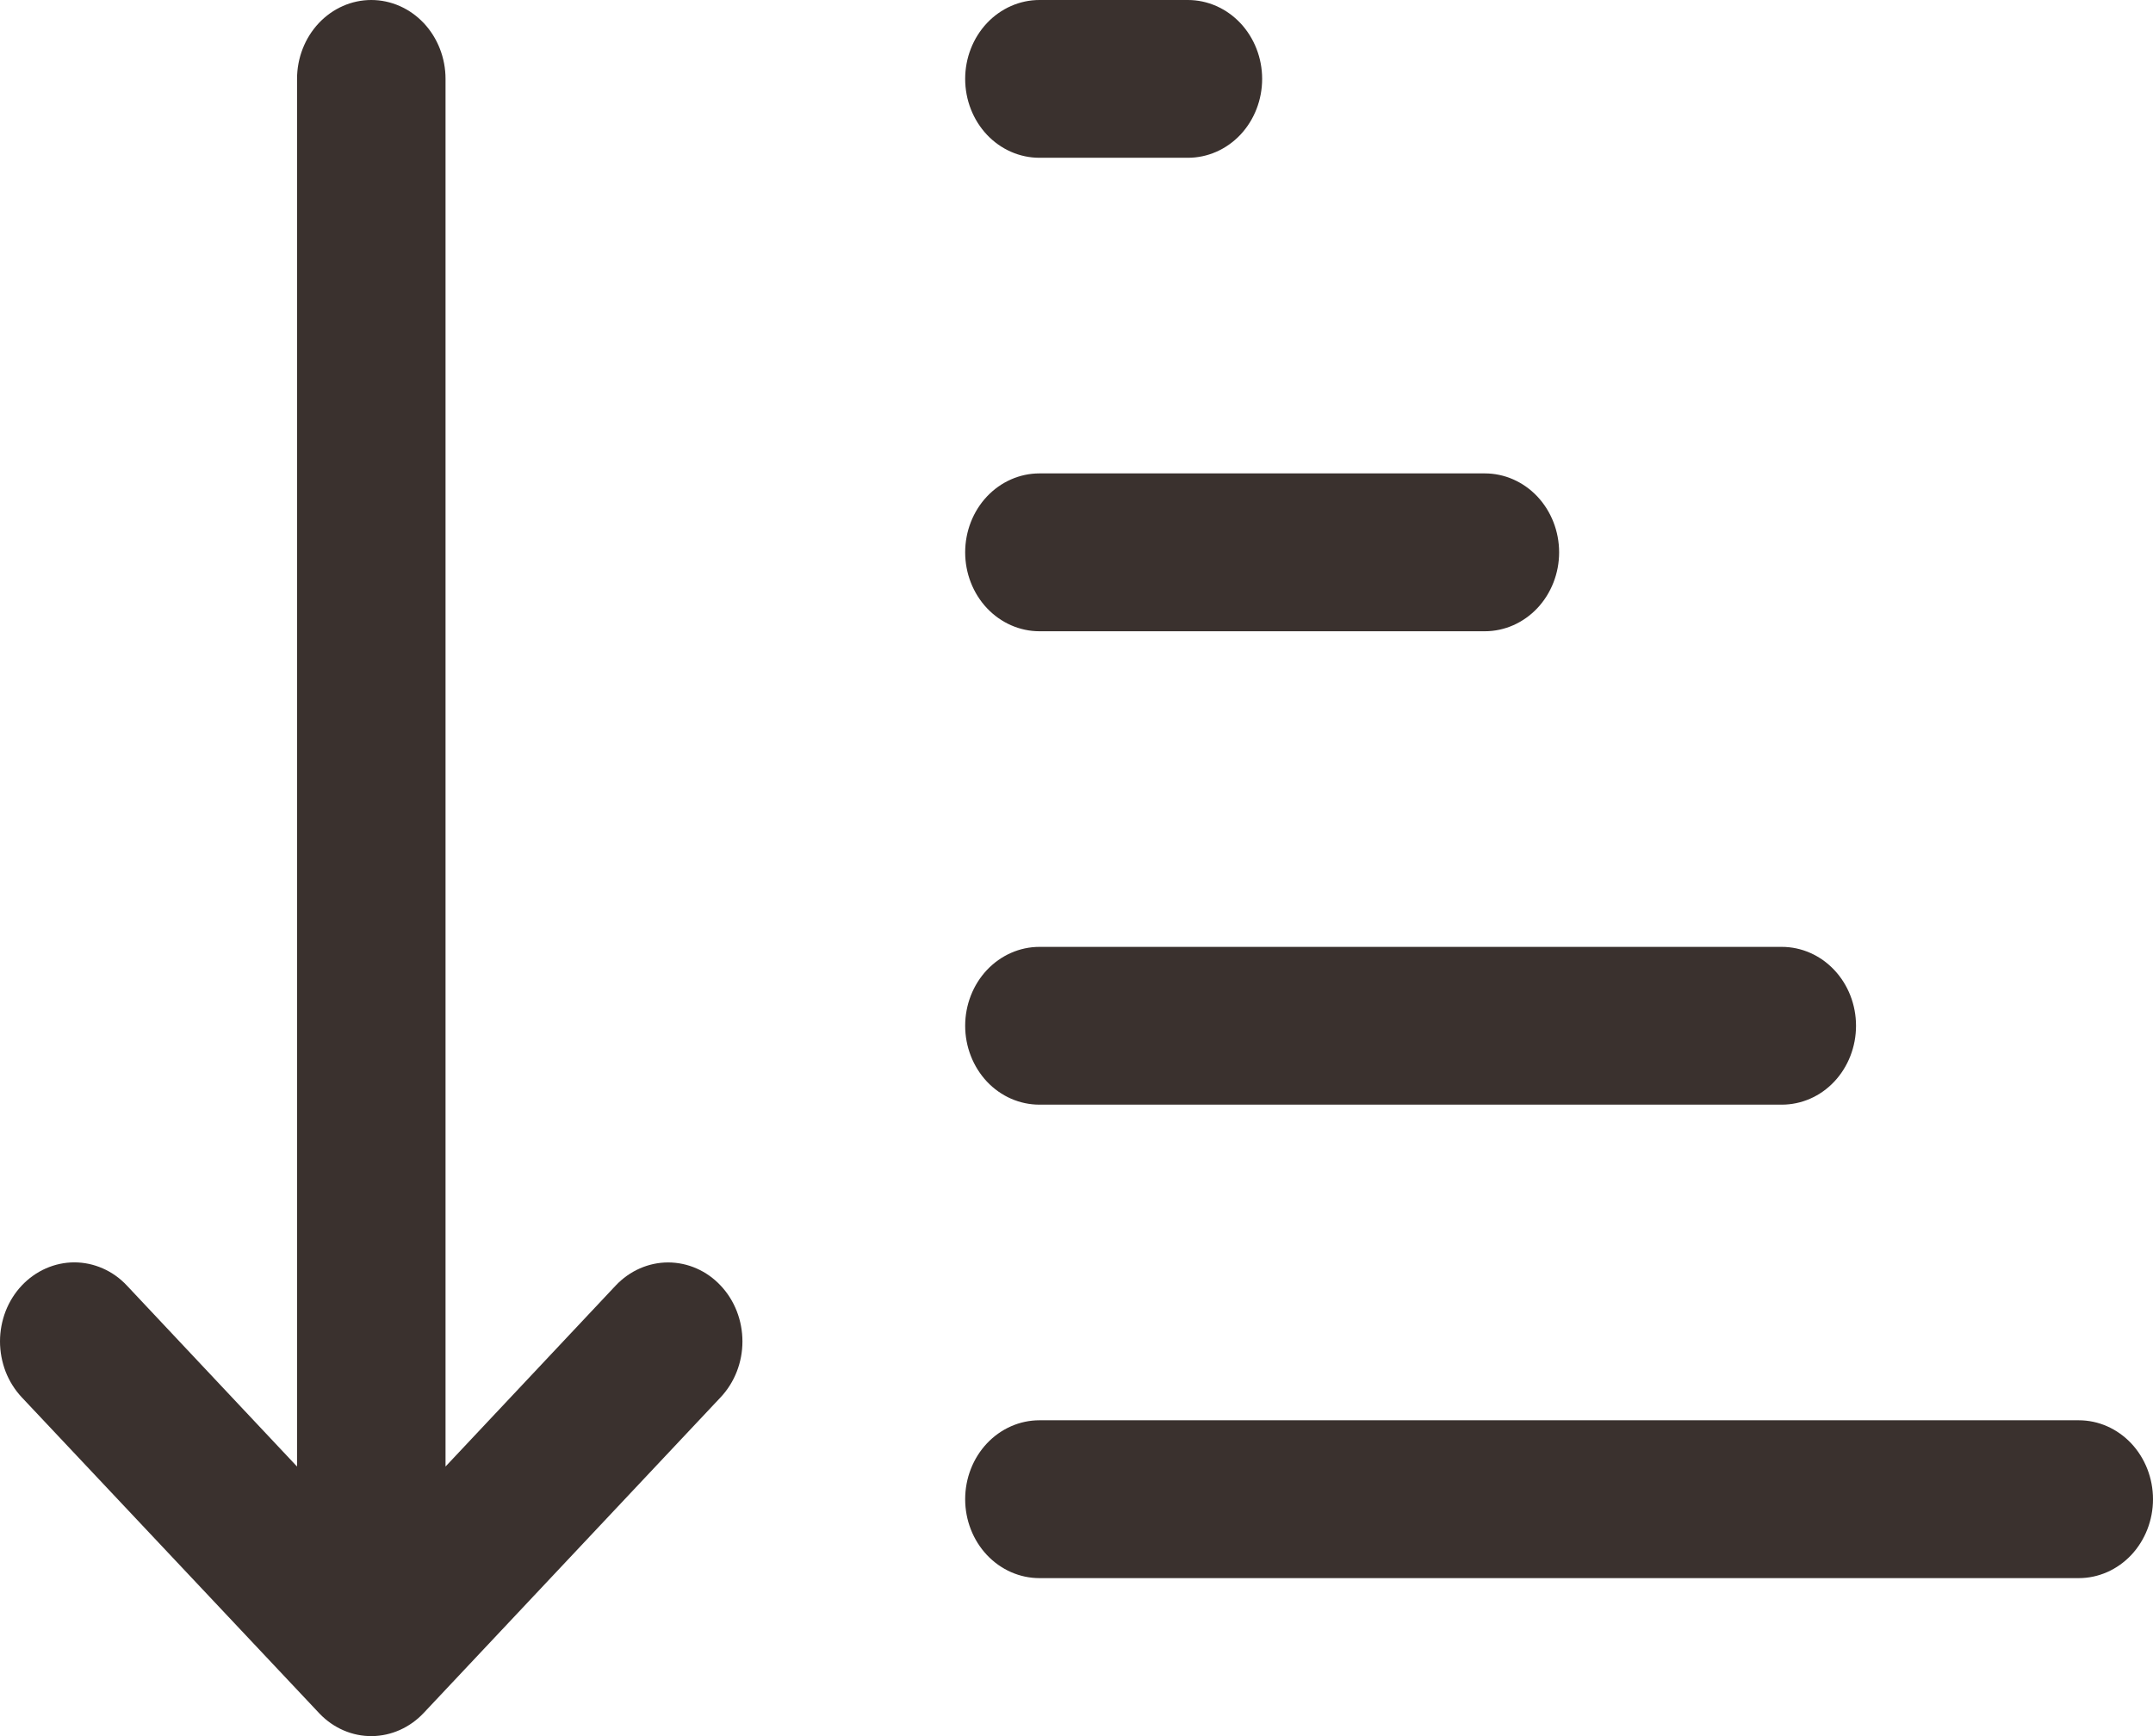 <svg width="31" height="25" viewBox="0 0 31 25" fill="none" xmlns="http://www.w3.org/2000/svg">
<path id="Vector" d="M6.415 1.136C6.415 0.835 6.302 0.546 6.102 0.333C5.901 0.12 5.629 0 5.346 0C5.062 0 4.791 0.12 4.59 0.333C4.39 0.546 4.277 0.835 4.277 1.136V21.118L1.827 18.512C1.728 18.406 1.61 18.322 1.48 18.265C1.35 18.208 1.211 18.178 1.07 18.178C0.93 18.178 0.791 18.208 0.661 18.265C0.531 18.322 0.413 18.406 0.313 18.512C0.214 18.617 0.135 18.743 0.081 18.881C0.028 19.019 0 19.167 0 19.316C0 19.465 0.028 19.613 0.081 19.752C0.135 19.89 0.214 20.015 0.313 20.121L4.589 24.663L4.604 24.679C4.805 24.887 5.075 25.003 5.355 25C5.635 24.997 5.903 24.877 6.101 24.666L10.376 20.121C10.577 19.907 10.69 19.619 10.69 19.317C10.69 19.015 10.578 18.726 10.377 18.513C10.177 18.299 9.905 18.18 9.621 18.179C9.338 18.179 9.066 18.299 8.865 18.512L6.415 21.118V1.136ZM14.966 2.272C14.683 2.272 14.411 2.153 14.21 1.94C14.01 1.727 13.897 1.438 13.897 1.136C13.897 0.835 14.01 0.546 14.21 0.333C14.411 0.12 14.683 0 14.966 0H17.104C17.387 0 17.659 0.12 17.86 0.333C18.06 0.546 18.173 0.835 18.173 1.136C18.173 1.438 18.06 1.727 17.86 1.94C17.659 2.153 17.387 2.272 17.104 2.272H14.966ZM14.966 9.09C14.683 9.09 14.411 8.97 14.21 8.757C14.01 8.544 13.897 8.255 13.897 7.954C13.897 7.652 14.01 7.363 14.21 7.15C14.411 6.937 14.683 6.817 14.966 6.817H21.38C21.663 6.817 21.935 6.937 22.136 7.15C22.336 7.363 22.449 7.652 22.449 7.954C22.449 8.255 22.336 8.544 22.136 8.757C21.935 8.97 21.663 9.09 21.38 9.09H14.966ZM14.966 15.907C14.683 15.907 14.411 15.788 14.21 15.575C14.01 15.361 13.897 15.072 13.897 14.771C13.897 14.47 14.01 14.181 14.21 13.968C14.411 13.755 14.683 13.635 14.966 13.635H25.655C25.939 13.635 26.211 13.755 26.411 13.968C26.612 14.181 26.724 14.47 26.724 14.771C26.724 15.072 26.612 15.361 26.411 15.575C26.211 15.788 25.939 15.907 25.655 15.907H14.966ZM13.897 21.589C13.897 21.89 14.01 22.179 14.21 22.392C14.411 22.605 14.683 22.725 14.966 22.725H29.931C30.215 22.725 30.486 22.605 30.687 22.392C30.887 22.179 31 21.89 31 21.589C31 21.287 30.887 20.998 30.687 20.785C30.486 20.572 30.215 20.452 29.931 20.452H14.966C14.683 20.452 14.411 20.572 14.21 20.785C14.01 20.998 13.897 21.287 13.897 21.589Z" fill="#3A312E"/>
</svg>
